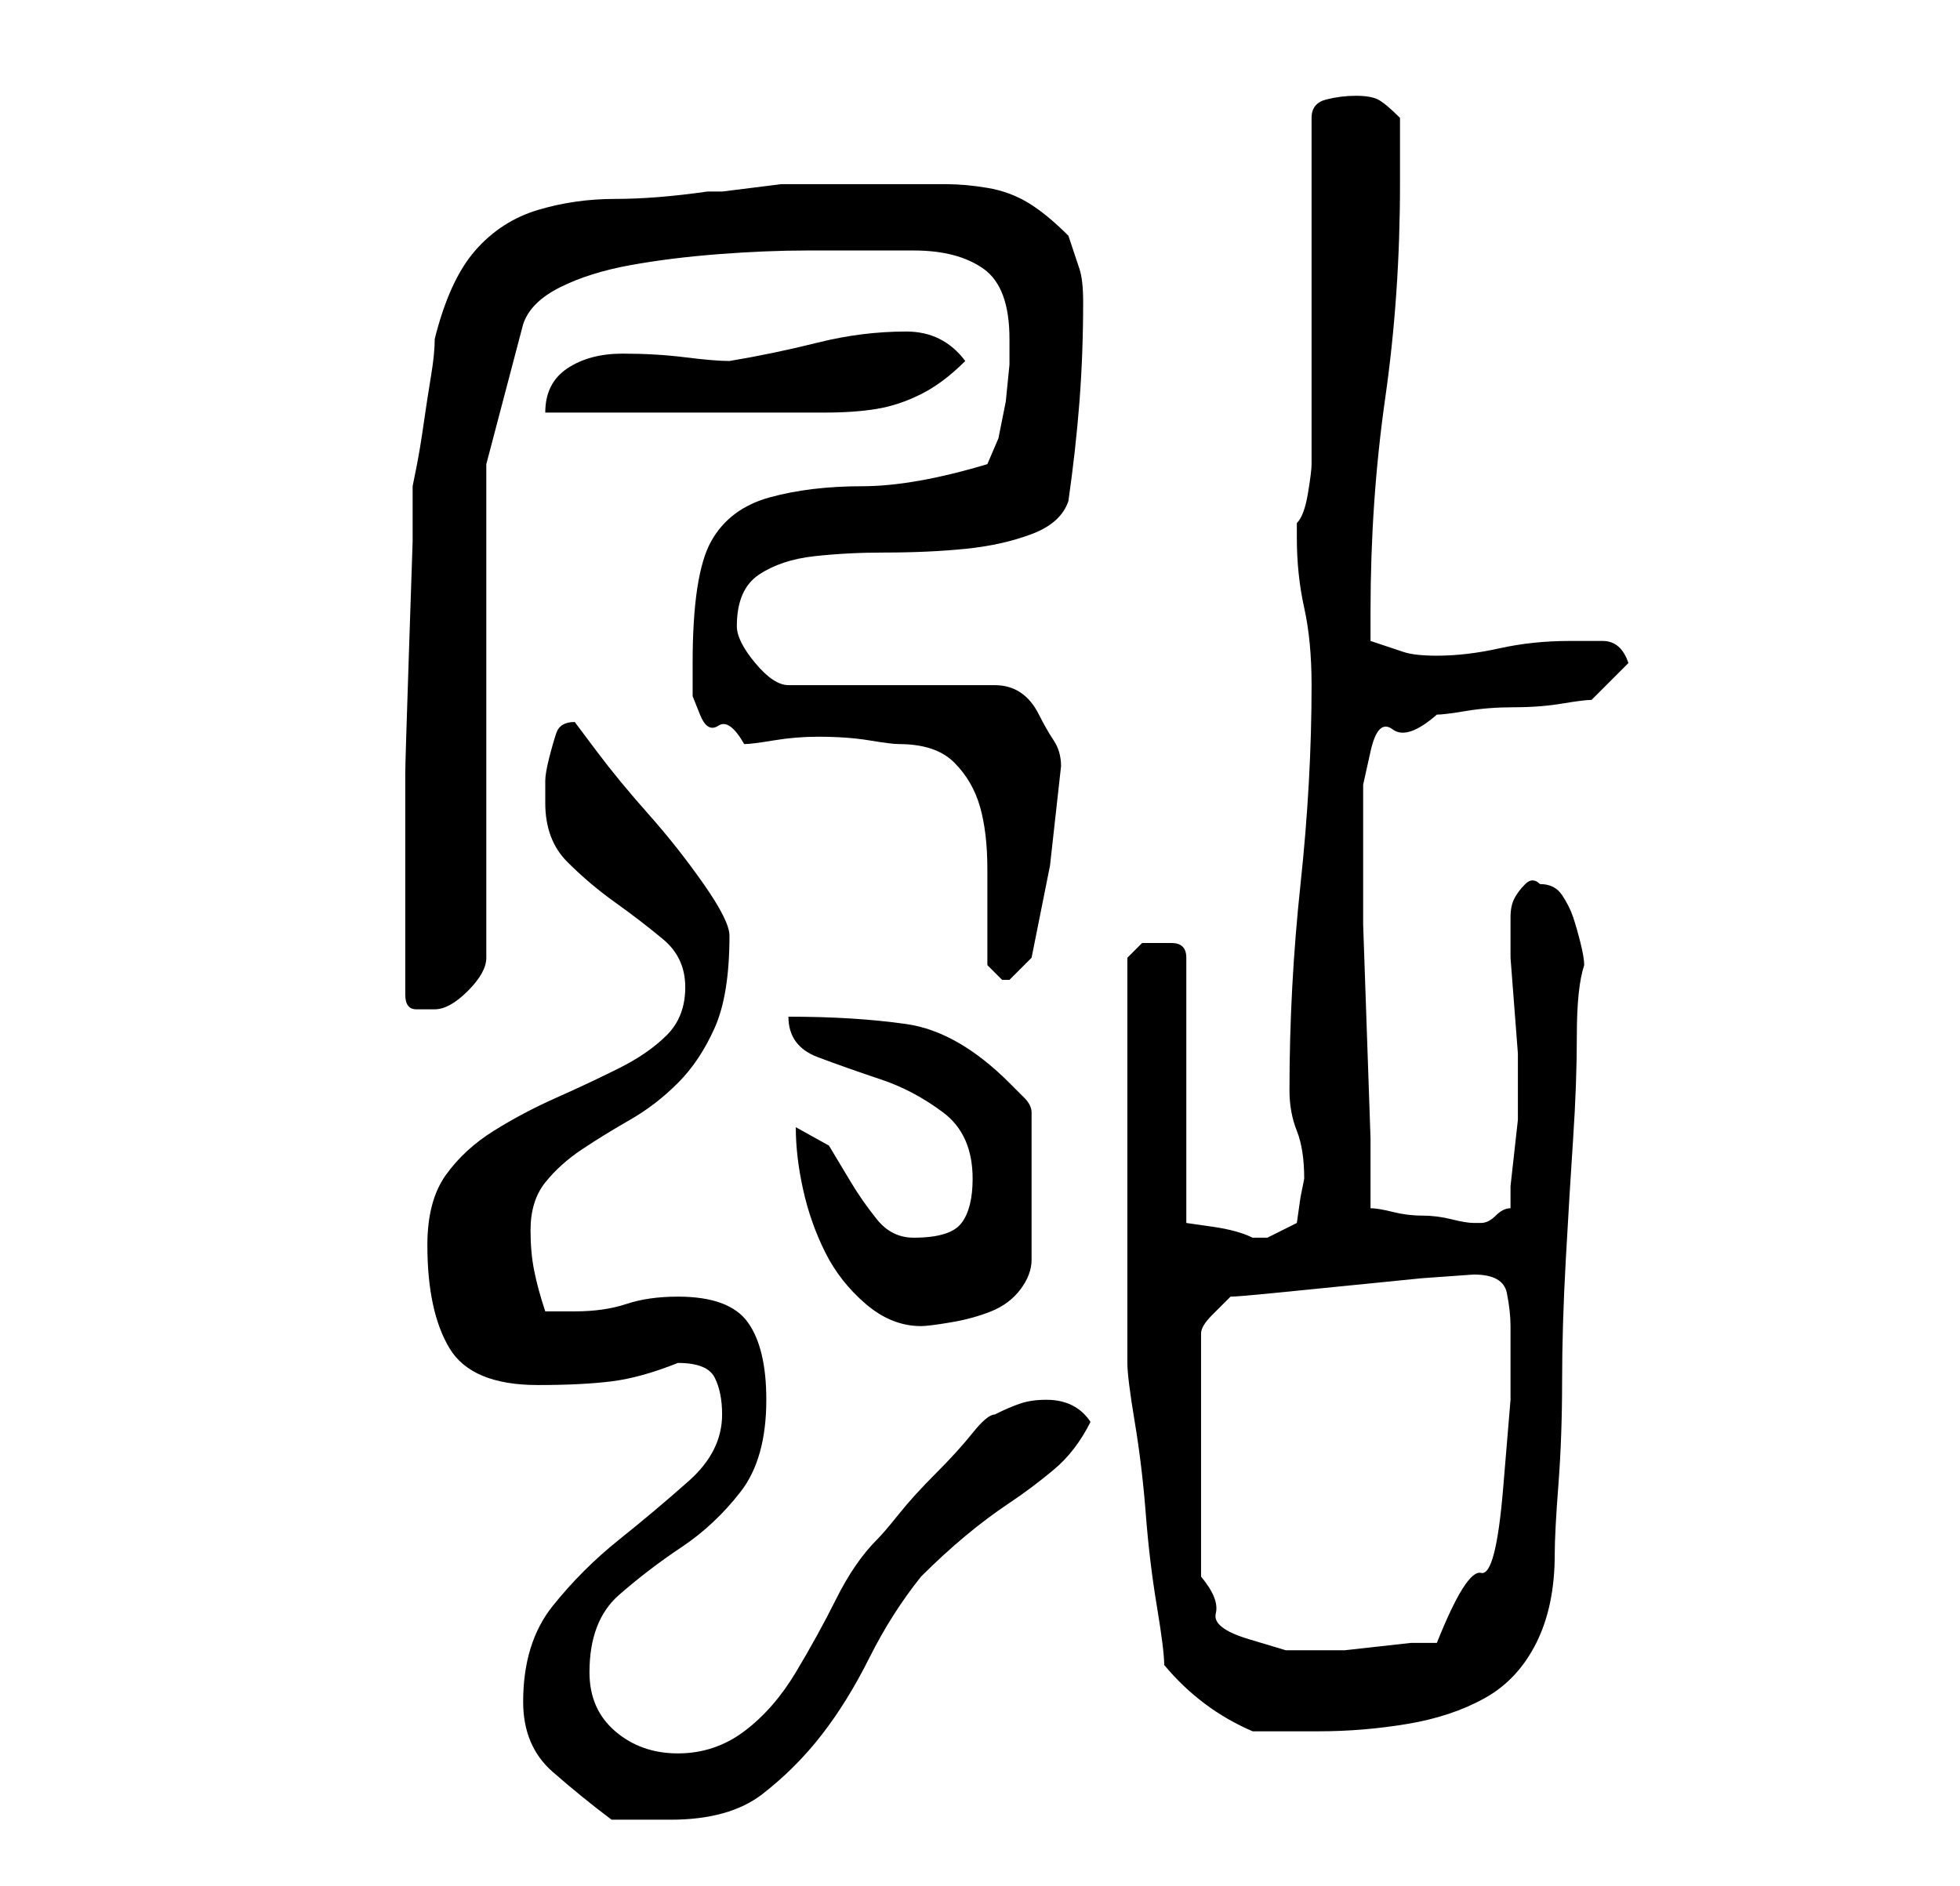 <?xml version="1.0" standalone="no"?>
<!DOCTYPE svg PUBLIC "-//W3C//DTD SVG 1.1//EN" "http://www.w3.org/Graphics/SVG/1.1/DTD/svg11.dtd" >
<svg xmlns="http://www.w3.org/2000/svg" xmlns:xlink="http://www.w3.org/1999/xlink" version="1.1" viewBox="-10 0 266 256">
   <path fill="currentColor"
d="M61 231q0 6 4 9.5t8 6.5h3.5h4.5q8 0 12.5 -3.5t8 -8t6.5 -10.5t7 -11q3 -3 6 -5.5t6 -4.5t6 -4.5t5 -6.5q-2 -3 -6 -3q-2 0 -3.5 0.5t-3.5 1.5q-1 0 -3 2.5t-5 5.5t-5 5.5t-3 3.5q-3 3 -5.5 8t-5.5 10t-7 8t-9 3t-8.5 -3t-3.5 -8q0 -7 4 -10.5t8.5 -6.5t8 -7.5
t3.5 -12.5q0 -7 -2.5 -10.5t-9.5 -3.5q-4 0 -7 1t-7 1h-1.5h-2.5q-1 -3 -1.5 -5.5t-0.5 -5.5q0 -4 2 -6.5t5 -4.5t6.5 -4t6.5 -5t5 -7.5t2 -12.5q0 -2 -3.5 -7t-7.5 -9.5t-7 -8.5l-3 -4q-2 0 -2.5 1.5t-1 3.5t-0.5 3v3q0 5 3 8t6.5 5.5t6.5 5t3 6.5t-2.5 6.5t-6.5 4.5
t-8.5 4t-8.5 4.5t-6.5 6t-2.5 9.5q0 9 3 14t12 5q6 0 10 -0.5t9 -2.5q4 0 5 2t1 5q0 5 -4.5 9t-9.5 8t-9 9t-4 13zM148 226q5 6 12 9h4.5h4.5q6 0 12 -1t10.5 -3.5t7 -7.5t2.5 -12q0 -3 0.5 -9.5t0.5 -14t0.5 -16.5t1 -16.5t0.5 -14t1 -9.5v0q0 -1 -0.5 -3t-1 -3.5t-1.5 -3
t-3 -1.5q-1 -1 -2 0t-1.5 2t-0.5 2.5v1.5v4t0.5 6.5t0.5 6.5v4v1v1v3t-0.5 4.5t-0.5 4.5v3q-1 0 -2 1t-2 1v0h-1v0v0q-1 0 -3 -0.5t-4 -0.5t-4 -0.5t-3 -0.5v-9.5t-0.5 -14.5t-0.5 -14.5v-9.5v-3v-6.5t1 -4.5t3 -3t6 -2q1 0 4 -0.5t6.5 -0.5t6.5 -0.5t4 -0.5l5 -5
q-1 -3 -3.5 -3h-4.5q-5 0 -9.5 1t-8.5 1q-3 0 -4.5 -0.5l-4.5 -1.5v-2.5v-1.5q0 -15 2 -29t2 -29v-9q-2 -2 -3 -2.5t-3 -0.5t-4 0.5t-2 2.5v47q0 1 -0.5 4t-1.5 4v2q0 5 1 9.5t1 10.5q0 13 -1.5 27t-1.5 28q0 3 1 5.5t1 6.5l-0.5 2.5t-0.5 3.5l-2 1l-2 1h-1h-1
q-2 -1 -5.5 -1.5l-3.5 -0.5v-36q0 -2 -2 -2h-2h-2t-2 2v5v8.5v8.5v5v7v9.5v7.5v4q0 2 1 8t1.5 12.5t1.5 12.5t1 8zM157 176q1 0 6 -0.5l10 -1l10 -1t7 -0.5v0q4 0 4.5 2.5t0.5 4.5v10t-1 12t-3 11.5t-6 9.5h-3.5t-4.5 0.5t-4.5 0.5h-2.5h-5.5t-5 -1.5t-4.5 -3.5t-2 -5v-33
q0 -1 1.5 -2.5zM98 153q0 4 1 8.5t3 8.5t5.5 7t7.5 3q1 0 4 -0.5t5.5 -1.5t4 -3t1.5 -4v-20q0 -1 -1 -2l-2 -2q-7 -7 -14 -8t-16 -1q0 4 4 5.5t8.5 3t8.5 4.5t4 9q0 4 -1.5 6t-6.5 2q-3 0 -5 -2.5t-3.5 -5l-3 -5t-4.5 -2.5zM45 135q0 2 1.5 2h2.5q2 0 4.5 -2.5t2.5 -4.5v-67
l5 -19q1 -3 5 -5t9.5 -3t12 -1.5t12 -0.5h9.5h5q6 0 9.5 2.5t3.5 9.5v3.5t-0.5 5l-1 5t-1.5 3.5q-10 3 -17 3t-12.5 1.5t-8 6t-2.5 16.5v4.5t1 2.5t2.5 1.5t3.5 2.5q1 0 4 -0.5t6 -0.5q4 0 7 0.5t4 0.5q5 0 7.5 2.5t3.5 6t1 8.5v7v6t2 2h1l1.5 -1.5l1.5 -1.5l2.5 -12.5
t1.5 -13.5q0 -2 -1 -3.5t-2 -3.5t-2.5 -3t-3.5 -1h-28q-2 0 -4.5 -3t-2.5 -5q0 -5 3 -7t7.5 -2.5t9.5 -0.5q6 0 11 -0.5t9 -2t5 -4.5q1 -7 1.5 -13.5t0.5 -13.5q0 -3 -0.5 -4.5l-1.5 -4.5q-3 -3 -5.5 -4.5t-5.5 -2t-5.5 -0.5h-6.5h-13h-3t-4 0.5t-4 0.5h-2q-7 1 -12.5 1
t-10.5 1.5t-8.5 5.5t-5.5 12q0 2 -0.5 5t-1 6.5t-1 6l-0.5 2.5v7.5t-0.5 15t-0.5 16.5v13v8v9zM113 45q-6 0 -12 1.5t-12 2.5q-2 0 -6 -0.5t-8.5 -0.5t-7.5 2t-3 6h6h10h9.5h5.5h7q4 0 7 -0.5t6 -2t6 -4.5q-3 -4 -8 -4z" />
</svg>
